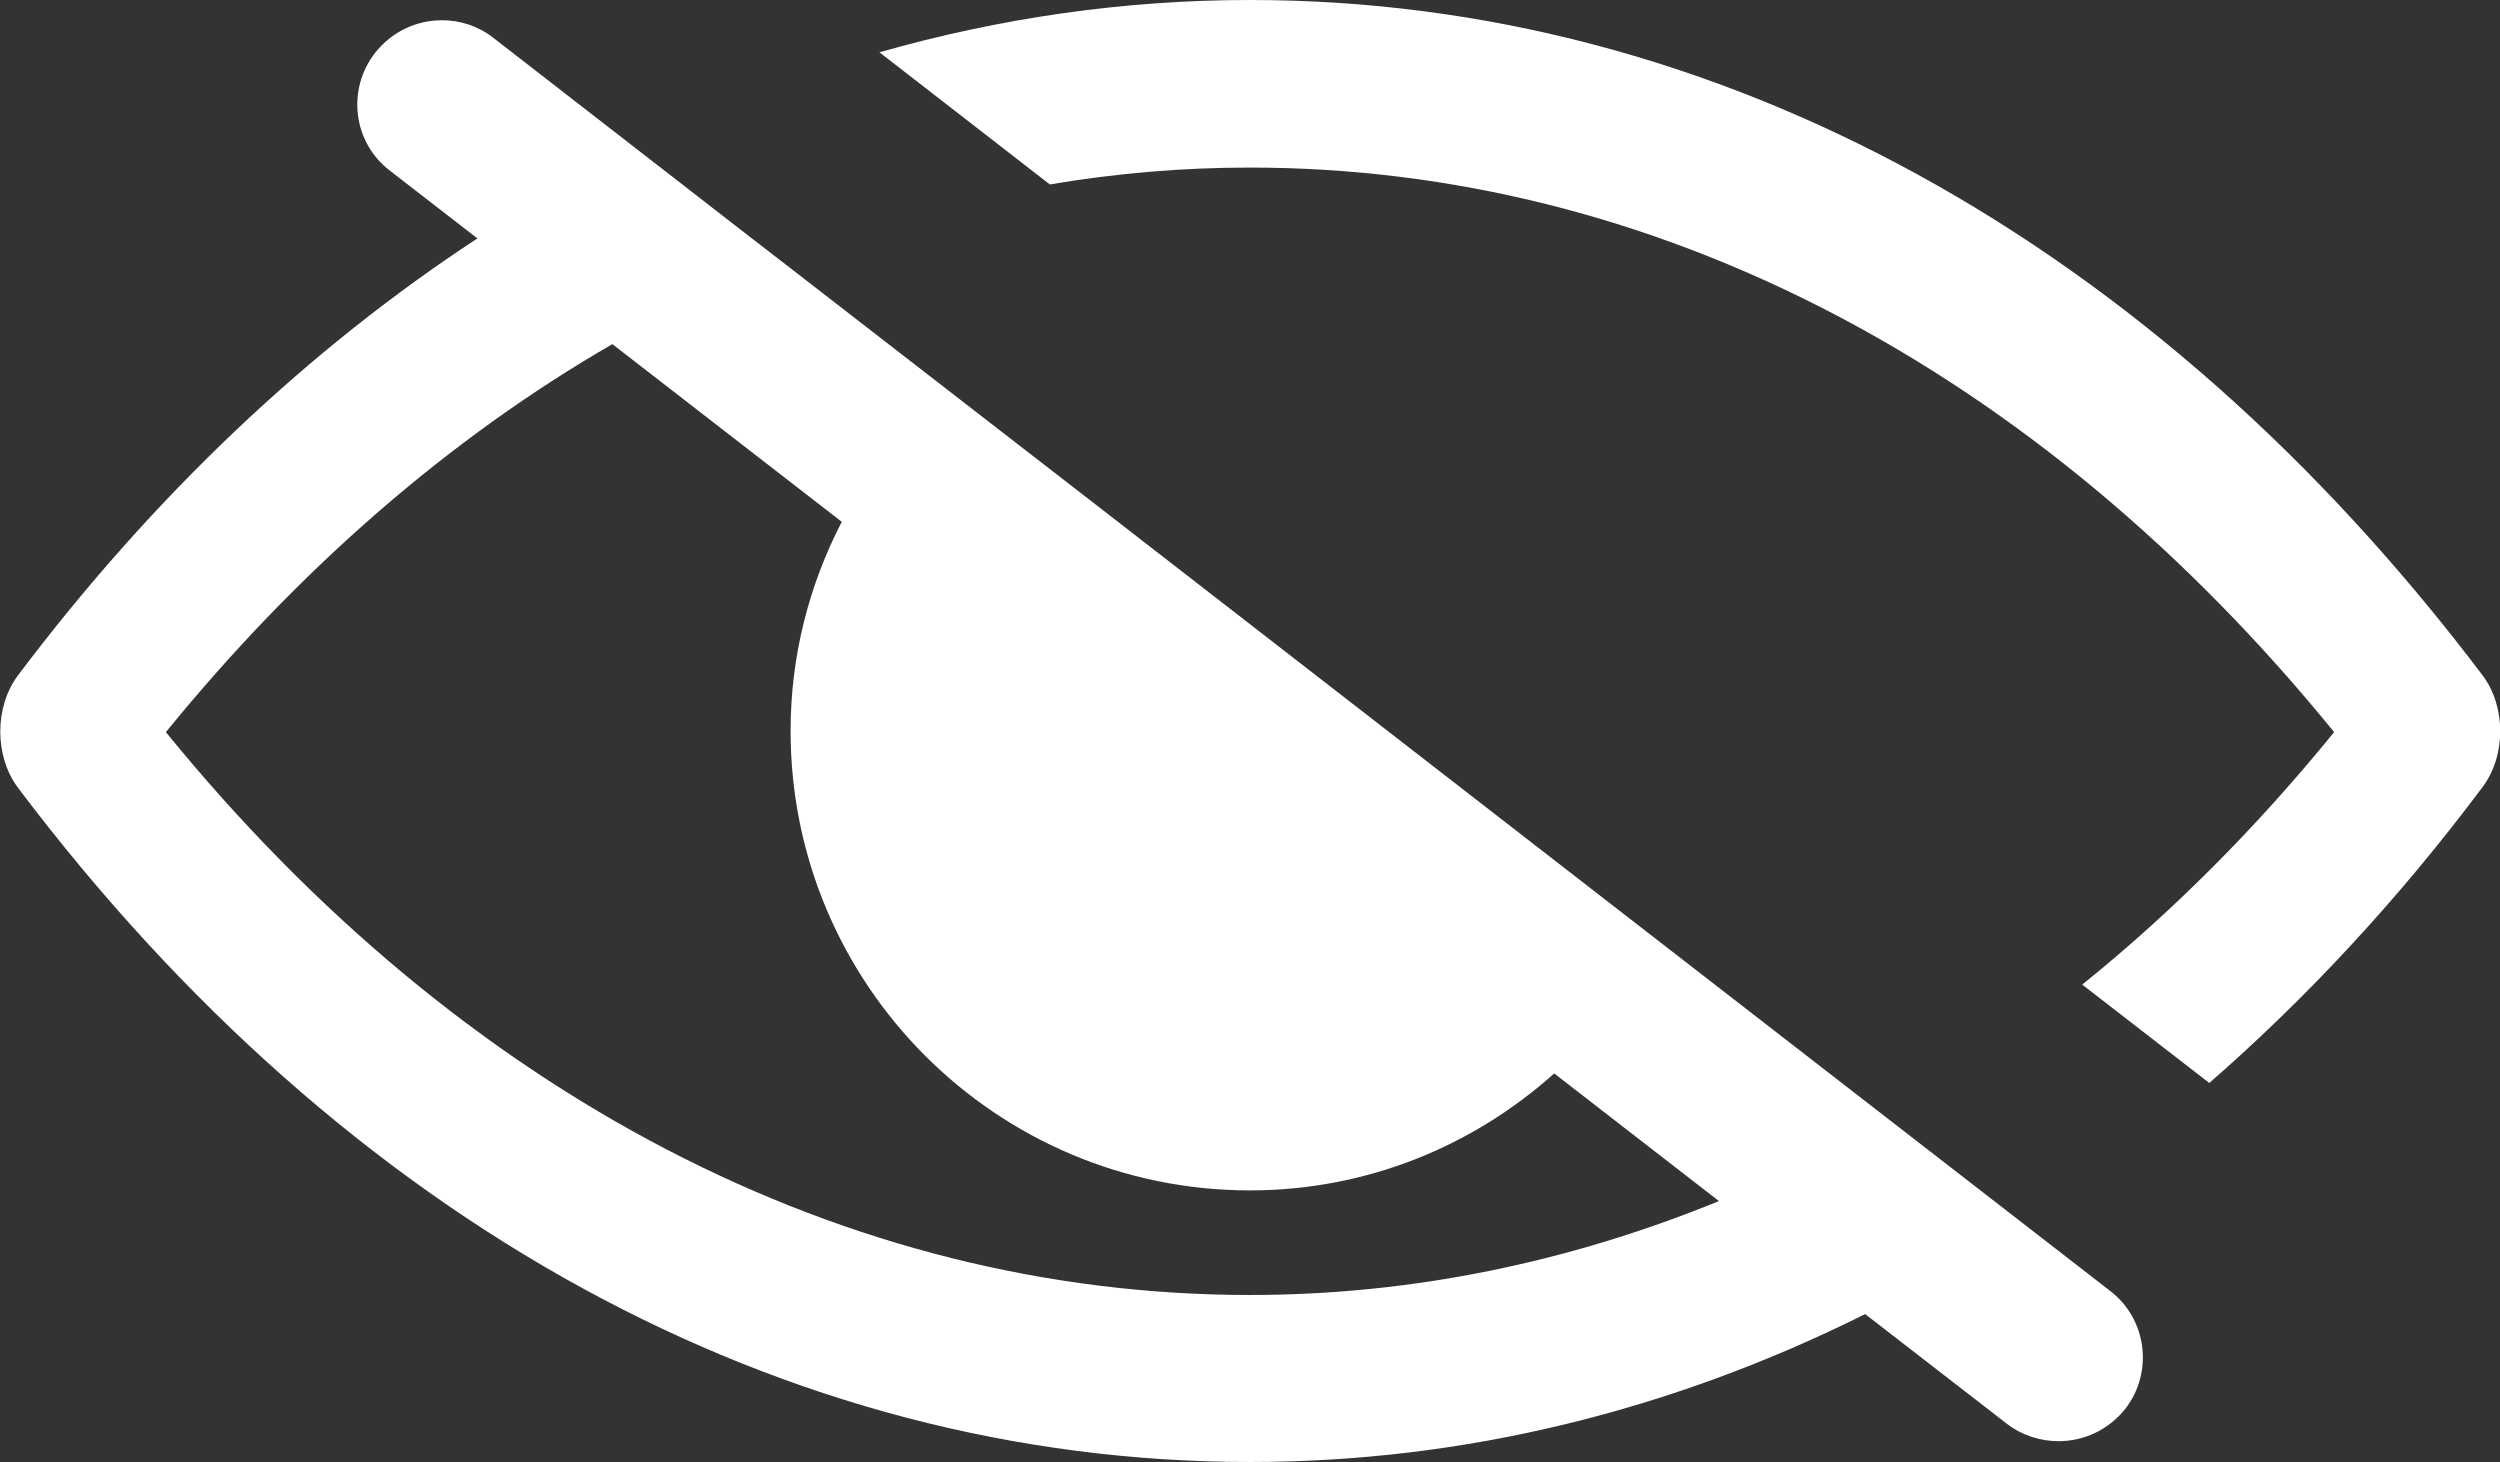 <?xml version="1.0" encoding="utf-8"?>
<!-- Generator: Adobe Illustrator 25.4.1, SVG Export Plug-In . SVG Version: 6.00 Build 0)  -->
<svg version="1.1" id="Layer_1" xmlns="http://www.w3.org/2000/svg" xmlns:xlink="http://www.w3.org/1999/xlink" x="0px" y="0px"
	 viewBox="0 0 44.46 26" style="enable-background:new 0 0 44.46 26;" xml:space="preserve">
<rect x="0" y="0" width="44.46" height="26" fill="#333333" stroke="none"/>
<style type="text/css">
	.st0{fill:#FFFFFF;}
</style>
<g>
	<path class="st0" d="M37.53,22.96l-8.04-6.23l0,0l-10.06-7.8l-5.54-4.29l0,0L13.32,4.2L8.77,0.67C8.5,0.46,8.18,0.36,7.86,0.36
		c-0.45,0-0.89,0.2-1.19,0.58c-0.51,0.66-0.39,1.6,0.27,2.1l1.55,1.2C5.5,6.2,2.74,8.8,0.32,12.01c-0.42,0.56-0.42,1.44,0,2
		C6.15,21.74,13.93,26,22.23,26c3.8,0,7.49-0.91,10.94-2.63l2.52,1.95c0.27,0.21,0.6,0.31,0.92,0.31c0.45,0,0.89-0.2,1.19-0.58
		C38.3,24.4,38.18,23.46,37.53,22.96z M22.23,23.03c-7.19,0-14.02-3.55-19.28-10.01c2.37-2.91,5.05-5.23,7.94-6.9l4.08,3.16
		c-0.58,1.12-0.91,2.38-0.91,3.72c0,4.51,3.66,8.17,8.17,8.17c2.08,0,3.97-0.79,5.41-2.08l2.93,2.27
		C27.9,22.45,25.1,23.03,22.23,23.03z"/>
	<path class="st0" d="M44.15,12.01C38.3,4.27,30.51,0,22.23,0c-2.24,0-4.45,0.32-6.59,0.93l3.03,2.35c1.18-0.2,2.36-0.3,3.56-0.3
		c7.18,0,14.01,3.56,19.28,10.04c-1.39,1.71-2.89,3.21-4.48,4.49l2.26,1.75c1.73-1.51,3.36-3.26,4.85-5.25
		C44.57,13.45,44.57,12.57,44.15,12.01z"/>
</g>
</svg>
